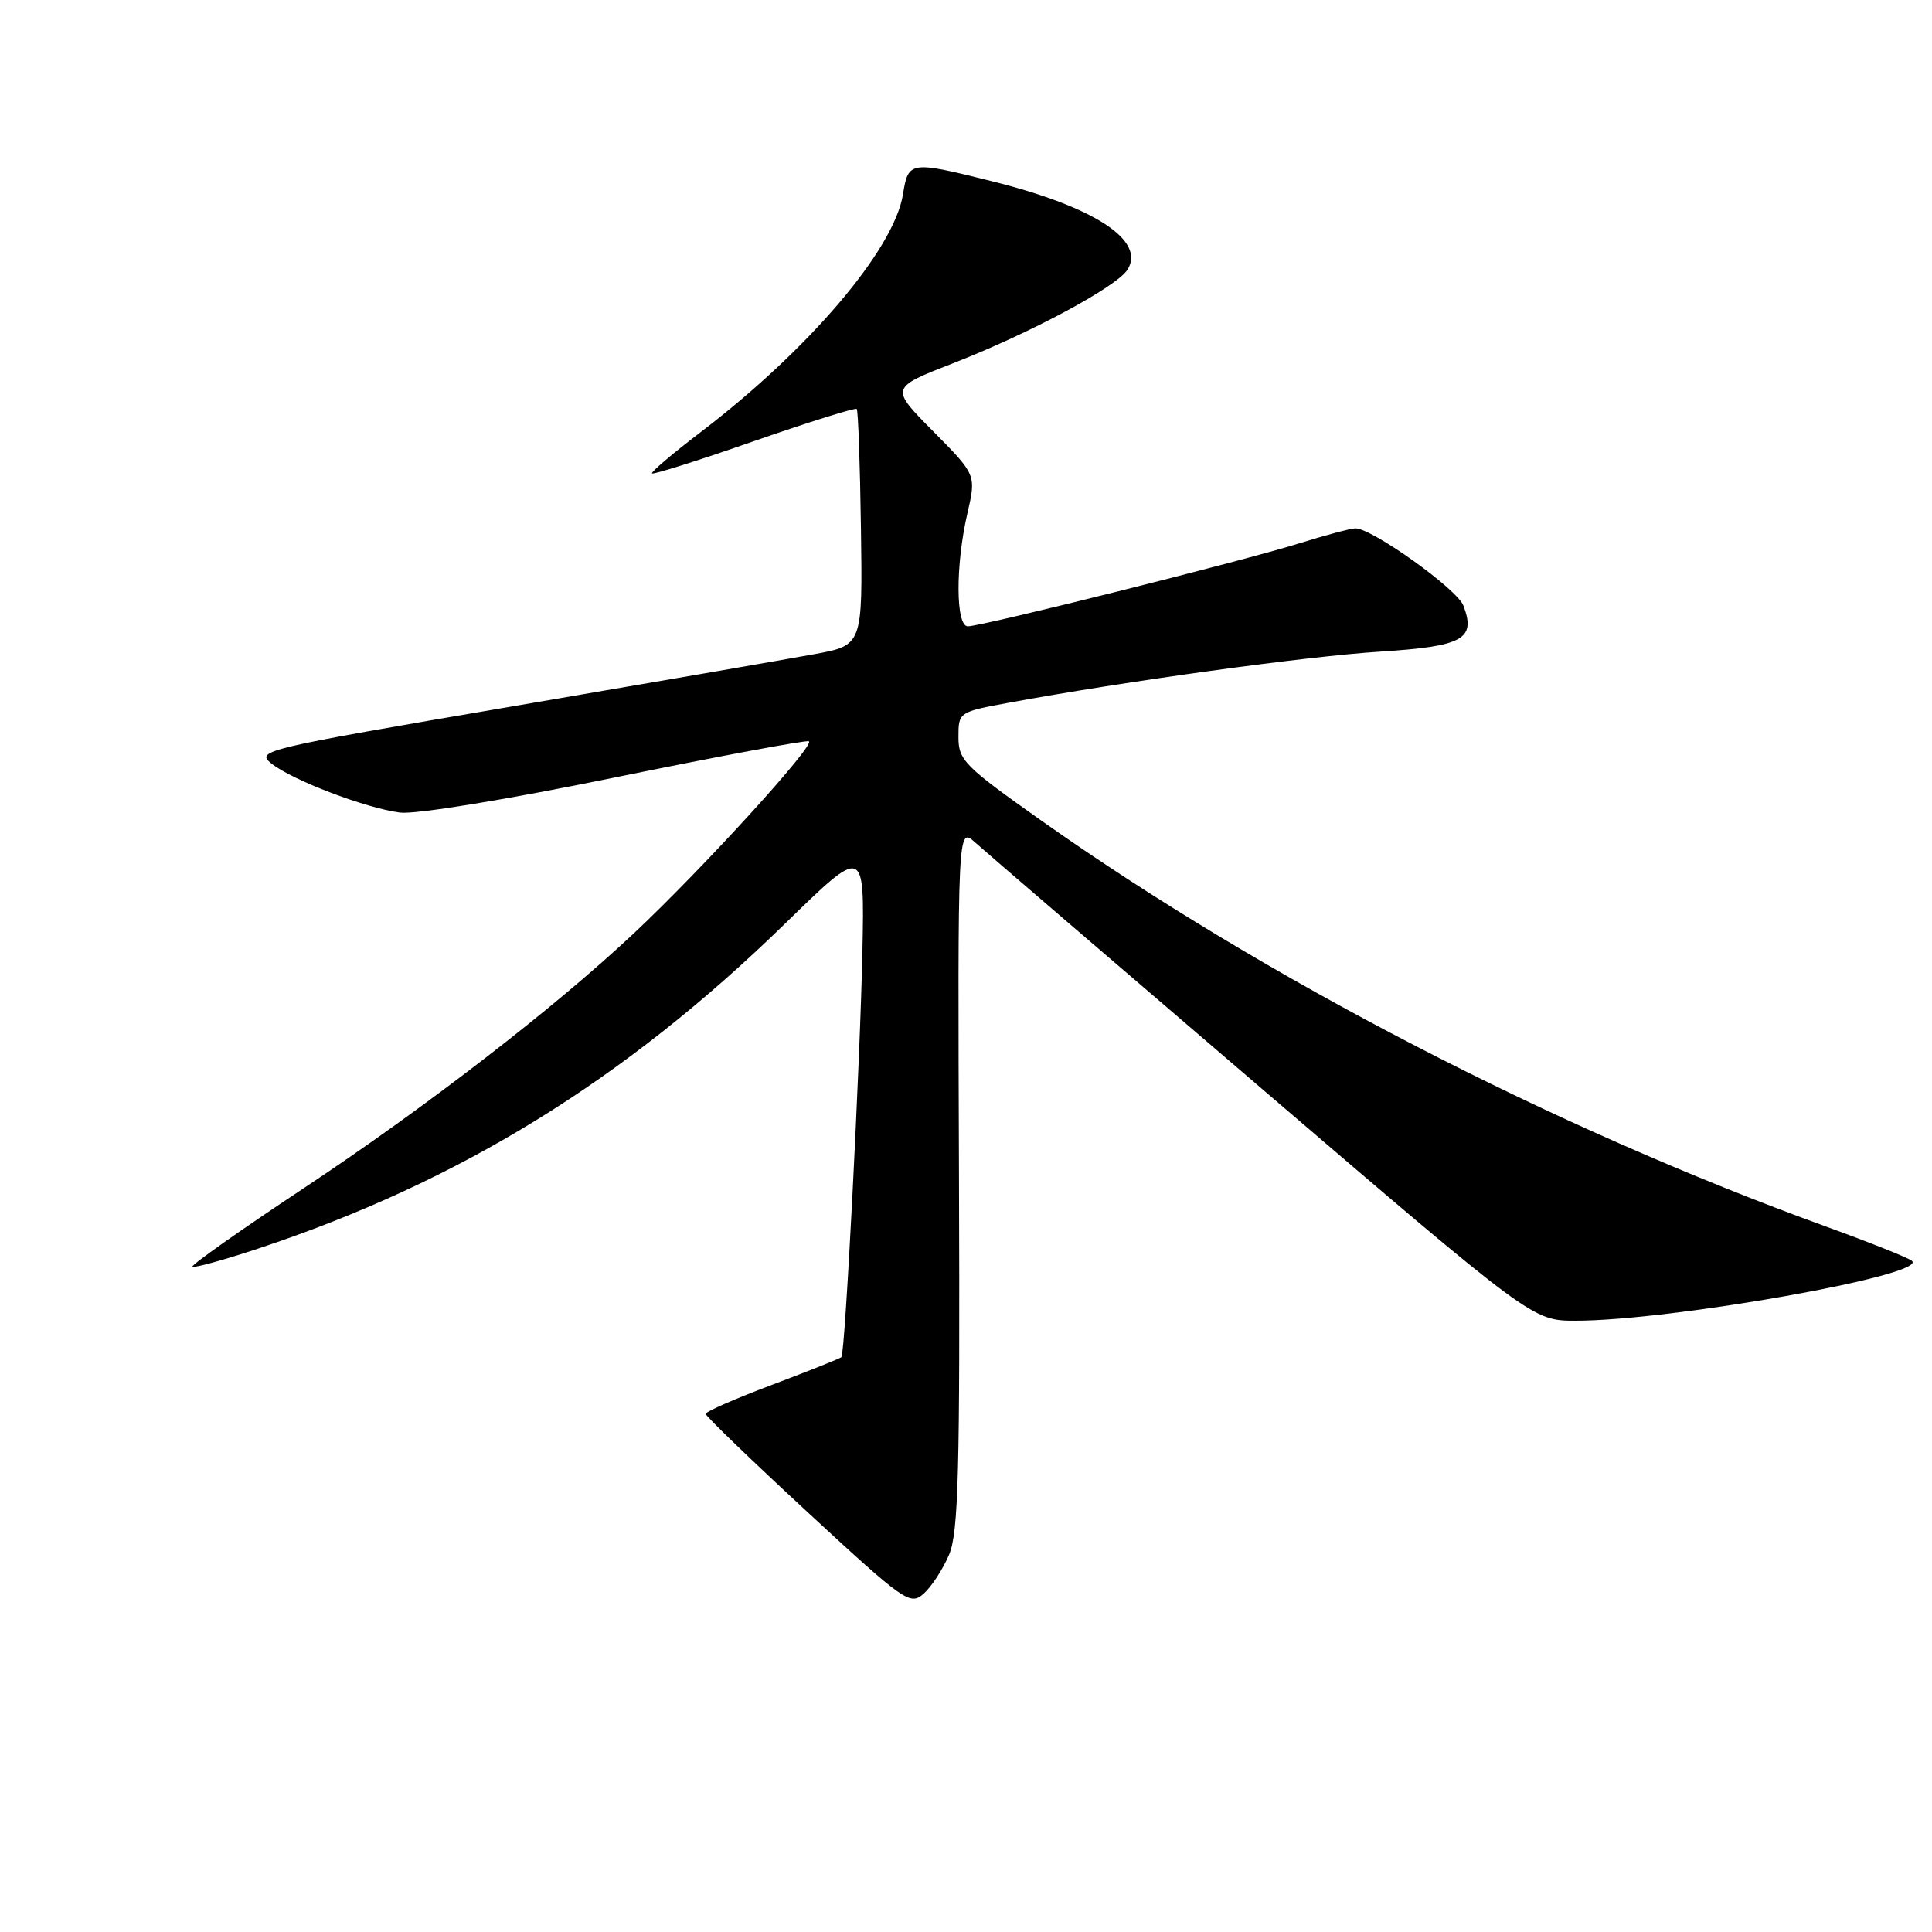 <?xml version="1.0" encoding="UTF-8" standalone="no"?>
<!DOCTYPE svg PUBLIC "-//W3C//DTD SVG 1.1//EN" "http://www.w3.org/Graphics/SVG/1.1/DTD/svg11.dtd" >
<svg xmlns="http://www.w3.org/2000/svg" xmlns:xlink="http://www.w3.org/1999/xlink" version="1.1" viewBox="0 0 256 256">
 <g >
 <path fill="currentColor"
d=" M 125.76 206.00 C 127.00 203.06 127.21 195.10 127.07 156.03 C 126.90 109.56 126.90 109.56 129.20 111.62 C 130.46 112.76 147.60 127.48 167.29 144.34 C 203.08 175.00 203.08 175.00 208.79 175.00 C 221.51 174.99 255.53 168.93 253.34 167.07 C 252.88 166.67 247.78 164.64 242.00 162.54 C 205.77 149.41 167.69 129.71 137.99 108.74 C 127.78 101.52 127.00 100.74 127.00 97.66 C 127.00 94.36 127.03 94.34 133.75 93.10 C 148.97 90.29 173.14 86.96 182.80 86.35 C 193.89 85.64 195.60 84.70 193.91 80.25 C 193.09 78.06 181.80 69.99 179.59 70.01 C 178.99 70.01 175.57 70.93 172.00 72.04 C 164.58 74.36 130.14 82.98 128.25 82.99 C 126.63 83.00 126.59 74.93 128.18 68.04 C 129.36 62.92 129.36 62.92 123.65 57.15 C 117.94 51.39 117.94 51.39 126.22 48.16 C 136.52 44.15 147.96 38.01 149.40 35.73 C 151.84 31.87 145.00 27.40 131.50 24.03 C 120.57 21.30 120.36 21.33 119.65 25.75 C 118.46 33.08 107.20 46.31 92.83 57.27 C 89.12 60.10 86.22 62.56 86.40 62.73 C 86.57 62.91 92.67 60.98 99.94 58.44 C 107.22 55.91 113.33 54.00 113.52 54.19 C 113.71 54.38 113.96 61.50 114.08 70.02 C 114.30 85.50 114.30 85.50 107.90 86.68 C 104.38 87.33 86.27 90.46 67.65 93.64 C 34.94 99.22 33.86 99.47 35.94 101.15 C 38.64 103.34 48.39 107.07 53.00 107.67 C 55.03 107.93 66.97 105.99 81.41 103.03 C 95.11 100.23 106.70 98.07 107.17 98.22 C 108.19 98.56 93.16 115.06 84.00 123.66 C 73.44 133.58 56.29 146.81 40.19 157.48 C 31.91 162.97 25.30 167.63 25.50 167.84 C 25.71 168.04 29.61 166.97 34.19 165.45 C 60.92 156.58 82.77 143.10 104.03 122.38 C 114.55 112.12 114.55 112.12 114.28 125.81 C 113.98 140.70 111.99 179.30 111.49 179.83 C 111.32 180.00 107.20 181.65 102.34 183.48 C 97.48 185.31 93.50 187.05 93.50 187.34 C 93.50 187.64 99.58 193.50 107.00 200.36 C 119.89 212.27 120.59 212.76 122.39 211.17 C 123.43 210.25 124.94 207.93 125.76 206.00 Z "/>
</g>
</svg>